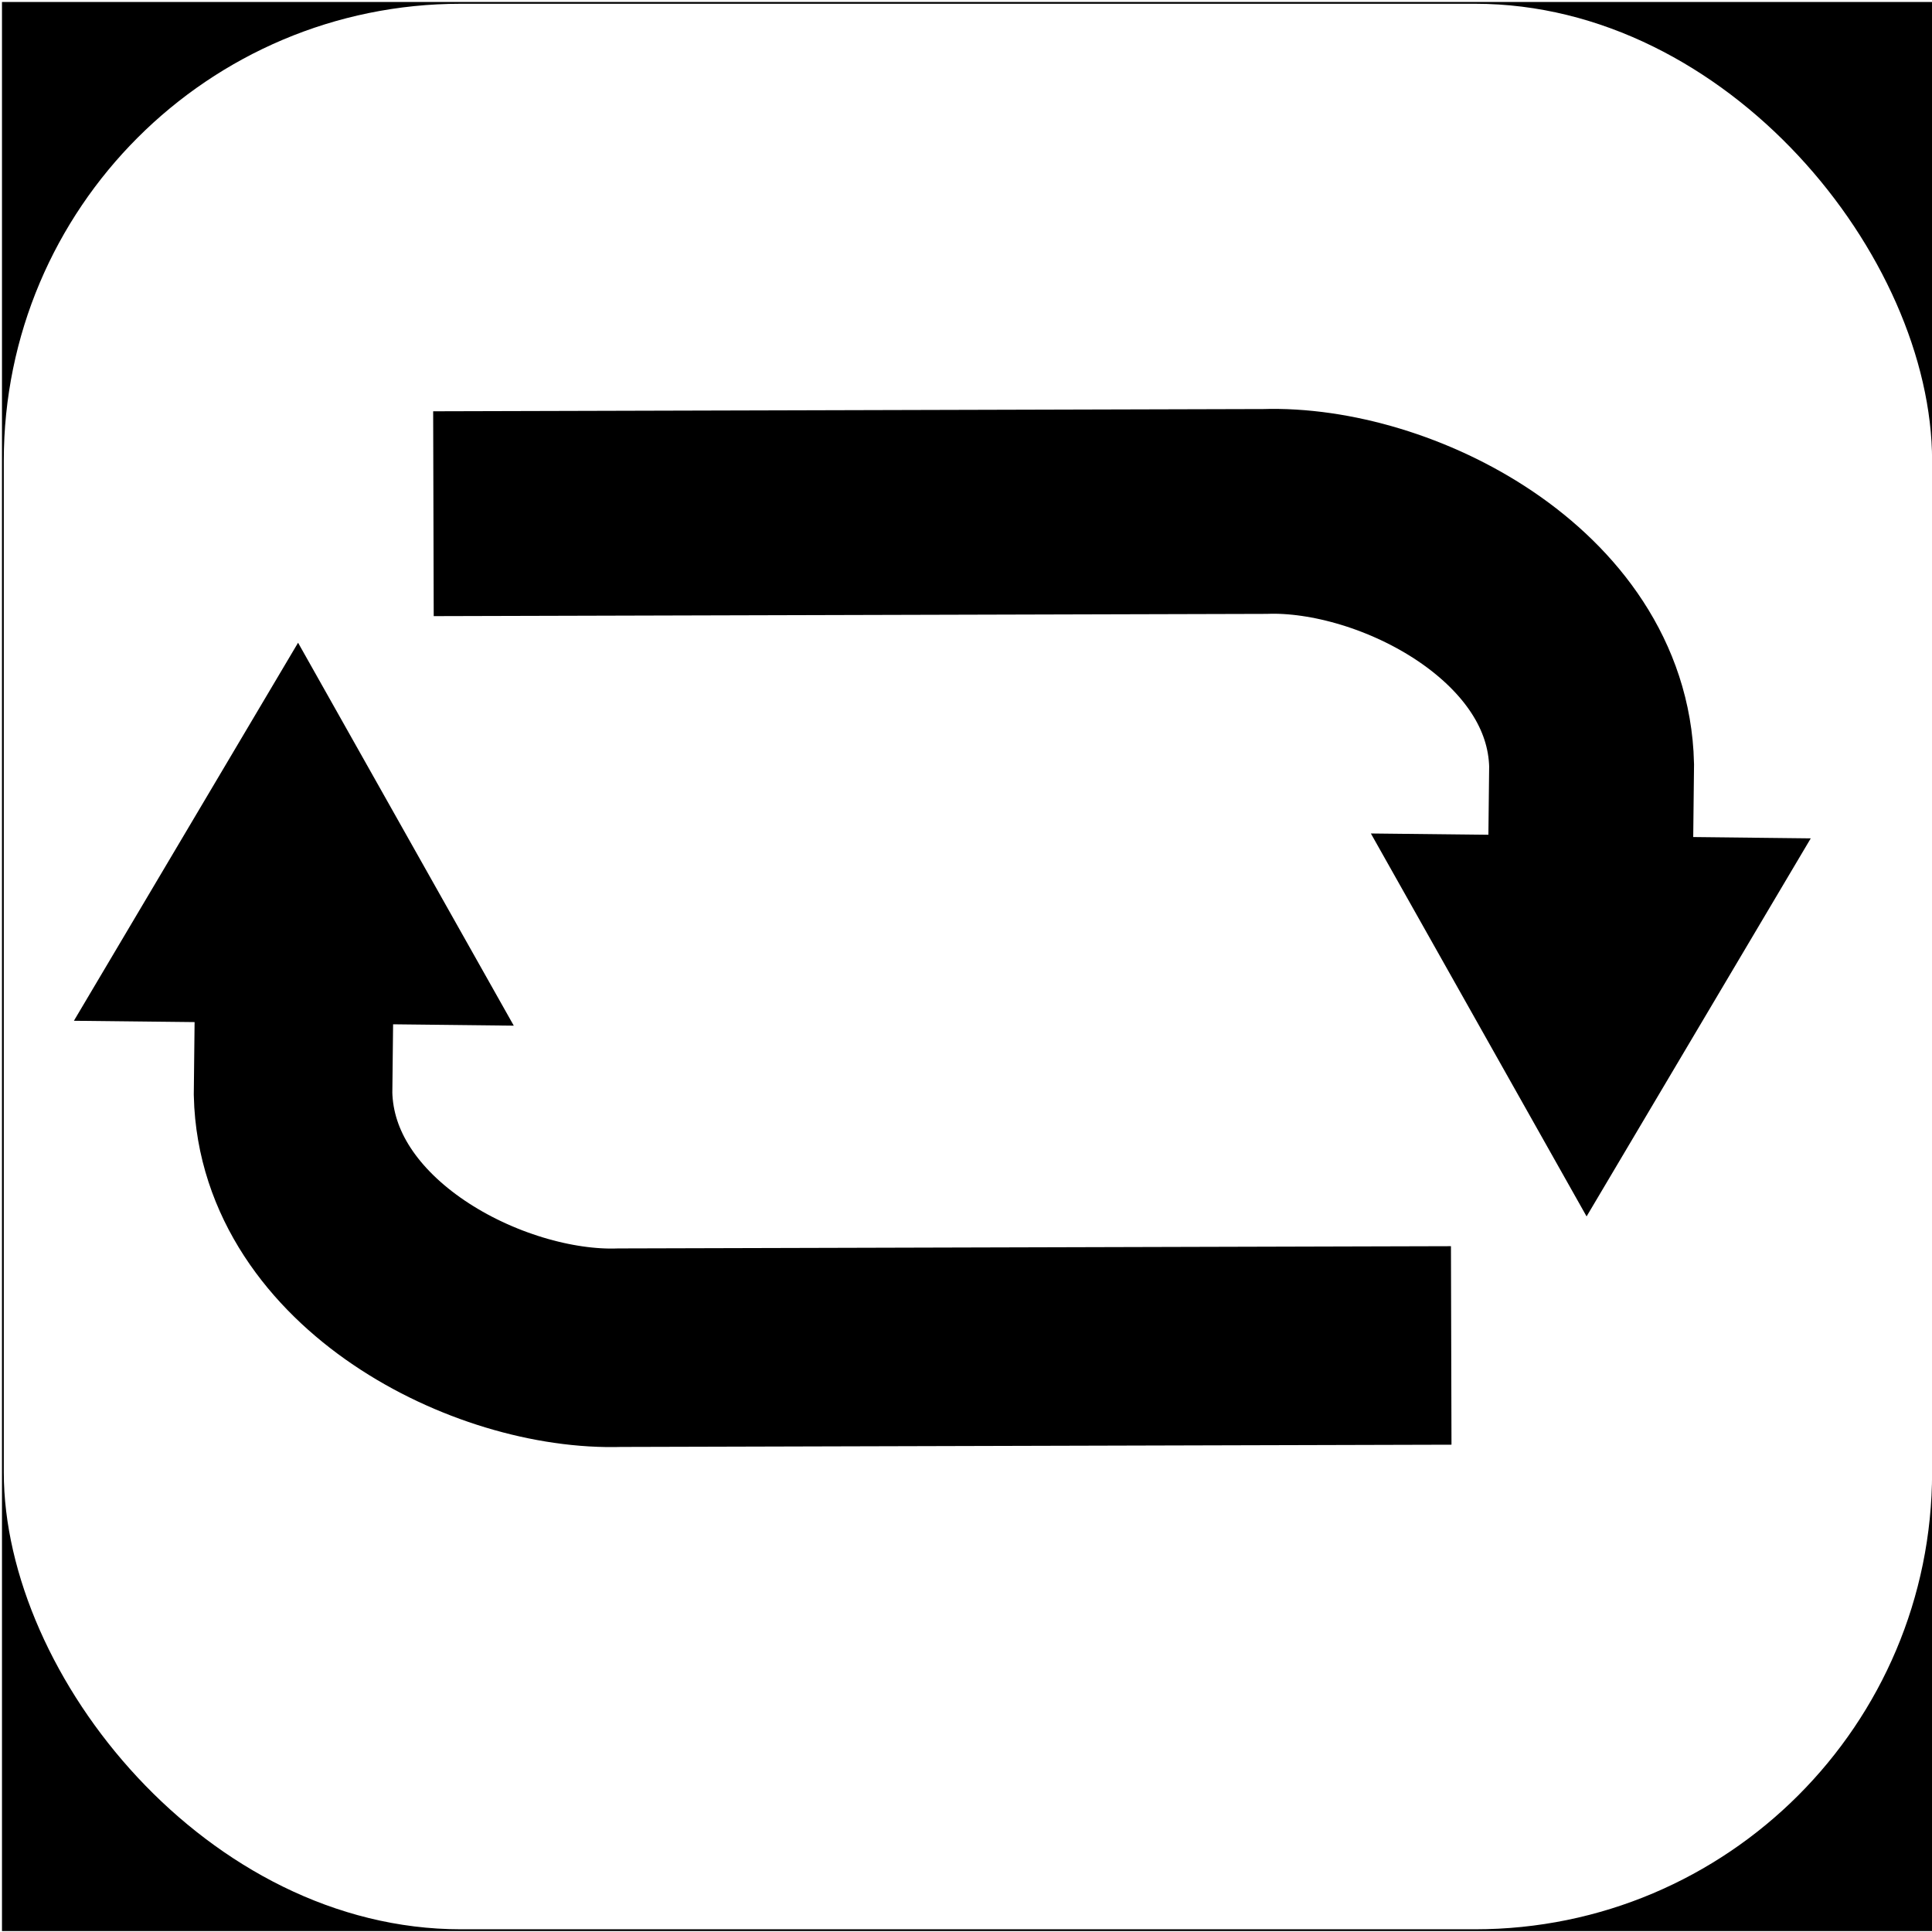 <?xml version="1.0" encoding="UTF-8" standalone="no"?>
<!-- Created with Inkscape (http://www.inkscape.org/) -->

<svg
   width="320mm"
   height="320mm"
   viewBox="0 0 320 320"
   version="1.1"
   id="svg1"
   inkscape:version="1.4.2 (2aeb623e1d, 2025-05-12)"
   sodipodi:docname="loop.svg"
   xmlns:inkscape="http://www.inkscape.org/namespaces/inkscape"
   xmlns:sodipodi="http://sodipodi.sourceforge.net/DTD/sodipodi-0.dtd"
   xmlns="http://www.w3.org/2000/svg"
   xmlns:svg="http://www.w3.org/2000/svg">
  <sodipodi:namedview
     id="namedview1"
     pagecolor="#ffffff"
     bordercolor="#666666"
     borderopacity="1.0"
     inkscape:showpageshadow="2"
     inkscape:pageopacity="0.0"
     inkscape:pagecheckerboard="0"
     inkscape:deskcolor="#d1d1d1"
     inkscape:document-units="mm"
     inkscape:zoom="0.806938"
     inkscape:cx="376.73279"
     inkscape:cy="621.48517"
     inkscape:window-width="2494"
     inkscape:window-height="1531"
     inkscape:window-x="0"
     inkscape:window-y="0"
     inkscape:window-maximized="1"
     inkscape:current-layer="layer10" />
  <defs
     id="defs1">
    <marker
       style="overflow:visible"
       id="marker8"
       refX="0"
       refY="0"
       orient="auto-start-reverse"
       inkscape:stockid="Triangle arrow"
       markerWidth="11.001"
       markerHeight="11.001"
       viewBox="0 0 1 1"
       inkscape:isstock="true"
       inkscape:collect="always"
       preserveAspectRatio="xMidYMid"
       markerUnits="userSpaceOnUse">
      <path
         transform="scale(0.5)"
         style="fill:context-stroke;fill-rule:evenodd;stroke:context-stroke;stroke-width:1pt"
         d="M 5.77,0 -2.88,5 V -5 Z"
         id="path8" />
    </marker>
    <marker
       style="overflow:visible"
       id="marker8-0"
       refX="0"
       refY="0"
       orient="auto-start-reverse"
       inkscape:stockid="Triangle arrow"
       markerWidth="11.001"
       markerHeight="11.001"
       viewBox="0 0 1 1"
       inkscape:isstock="true"
       inkscape:collect="always"
       preserveAspectRatio="xMidYMid"
       markerUnits="userSpaceOnUse">
      <path
         transform="scale(0.5)"
         style="fill:context-stroke;fill-rule:evenodd;stroke:context-stroke;stroke-width:1pt"
         d="M 5.77,0 -2.88,5 V -5 Z"
         id="path8-9" />
    </marker>
  </defs>
  <rect
     style="display:inline;fill:#000000;fill-opacity:1;fill-rule:evenodd;stroke:none;stroke-width:24.272;stroke-linecap:round;stroke-dasharray:none;stroke-opacity:0.136"
     id="rect10"
     width="319.688"
     height="319.517"
     x="0.328"
     y="0.328" />
  <g
     inkscape:groupmode="layer"
     id="layer11"
     inkscape:label="base">
    <rect
       style="fill:#ffffff;fill-opacity:1;fill-rule:evenodd;stroke:none;stroke-width:40.534;stroke-linecap:round;stroke-dasharray:none;stroke-opacity:0.136"
       id="rect9"
       width="319.389"
       height="318.929"
       x="0.627"
       y="0.622"
       ry="75.71" />
  </g>
  <g
     inkscape:groupmode="layer"
     id="layer9"
     inkscape:label="bg" />
  <g
     inkscape:groupmode="layer"
     id="layer10"
     inkscape:label="fg"
     style="display:inline"
     transform="matrix(1.076,0,0,1.076,-9.642,-4.738)">
    <path
       style="fill:none;stroke:#000000;stroke-width:31.532;stroke-linecap:butt;stroke-linejoin:miter;stroke-dasharray:none;stroke-opacity:1;marker-end:url(#marker8)"
       d="M 75.681,83.48 203.65,83.134 c 20.14,-0.676 49.714,14.377 50.31,39.045 l -0.338,30.407"
       id="path7"
       sodipodi:nodetypes="cccc" />
    <path
       style="fill:none;stroke:#000000;stroke-width:30.558;stroke-linecap:butt;stroke-linejoin:miter;stroke-dasharray:none;stroke-opacity:1;marker-end:url(#marker8-0)"
       d="m 232.351,211.51 -127.969,0.346 C 84.242,212.531 54.667,197.479 54.072,172.81 l 0.338,-30.407"
       id="path7-0"
       sodipodi:nodetypes="cccc" />
  </g>
  <g
     inkscape:label="Layer 1"
     inkscape:groupmode="layer"
     id="layer1" />
</svg>
